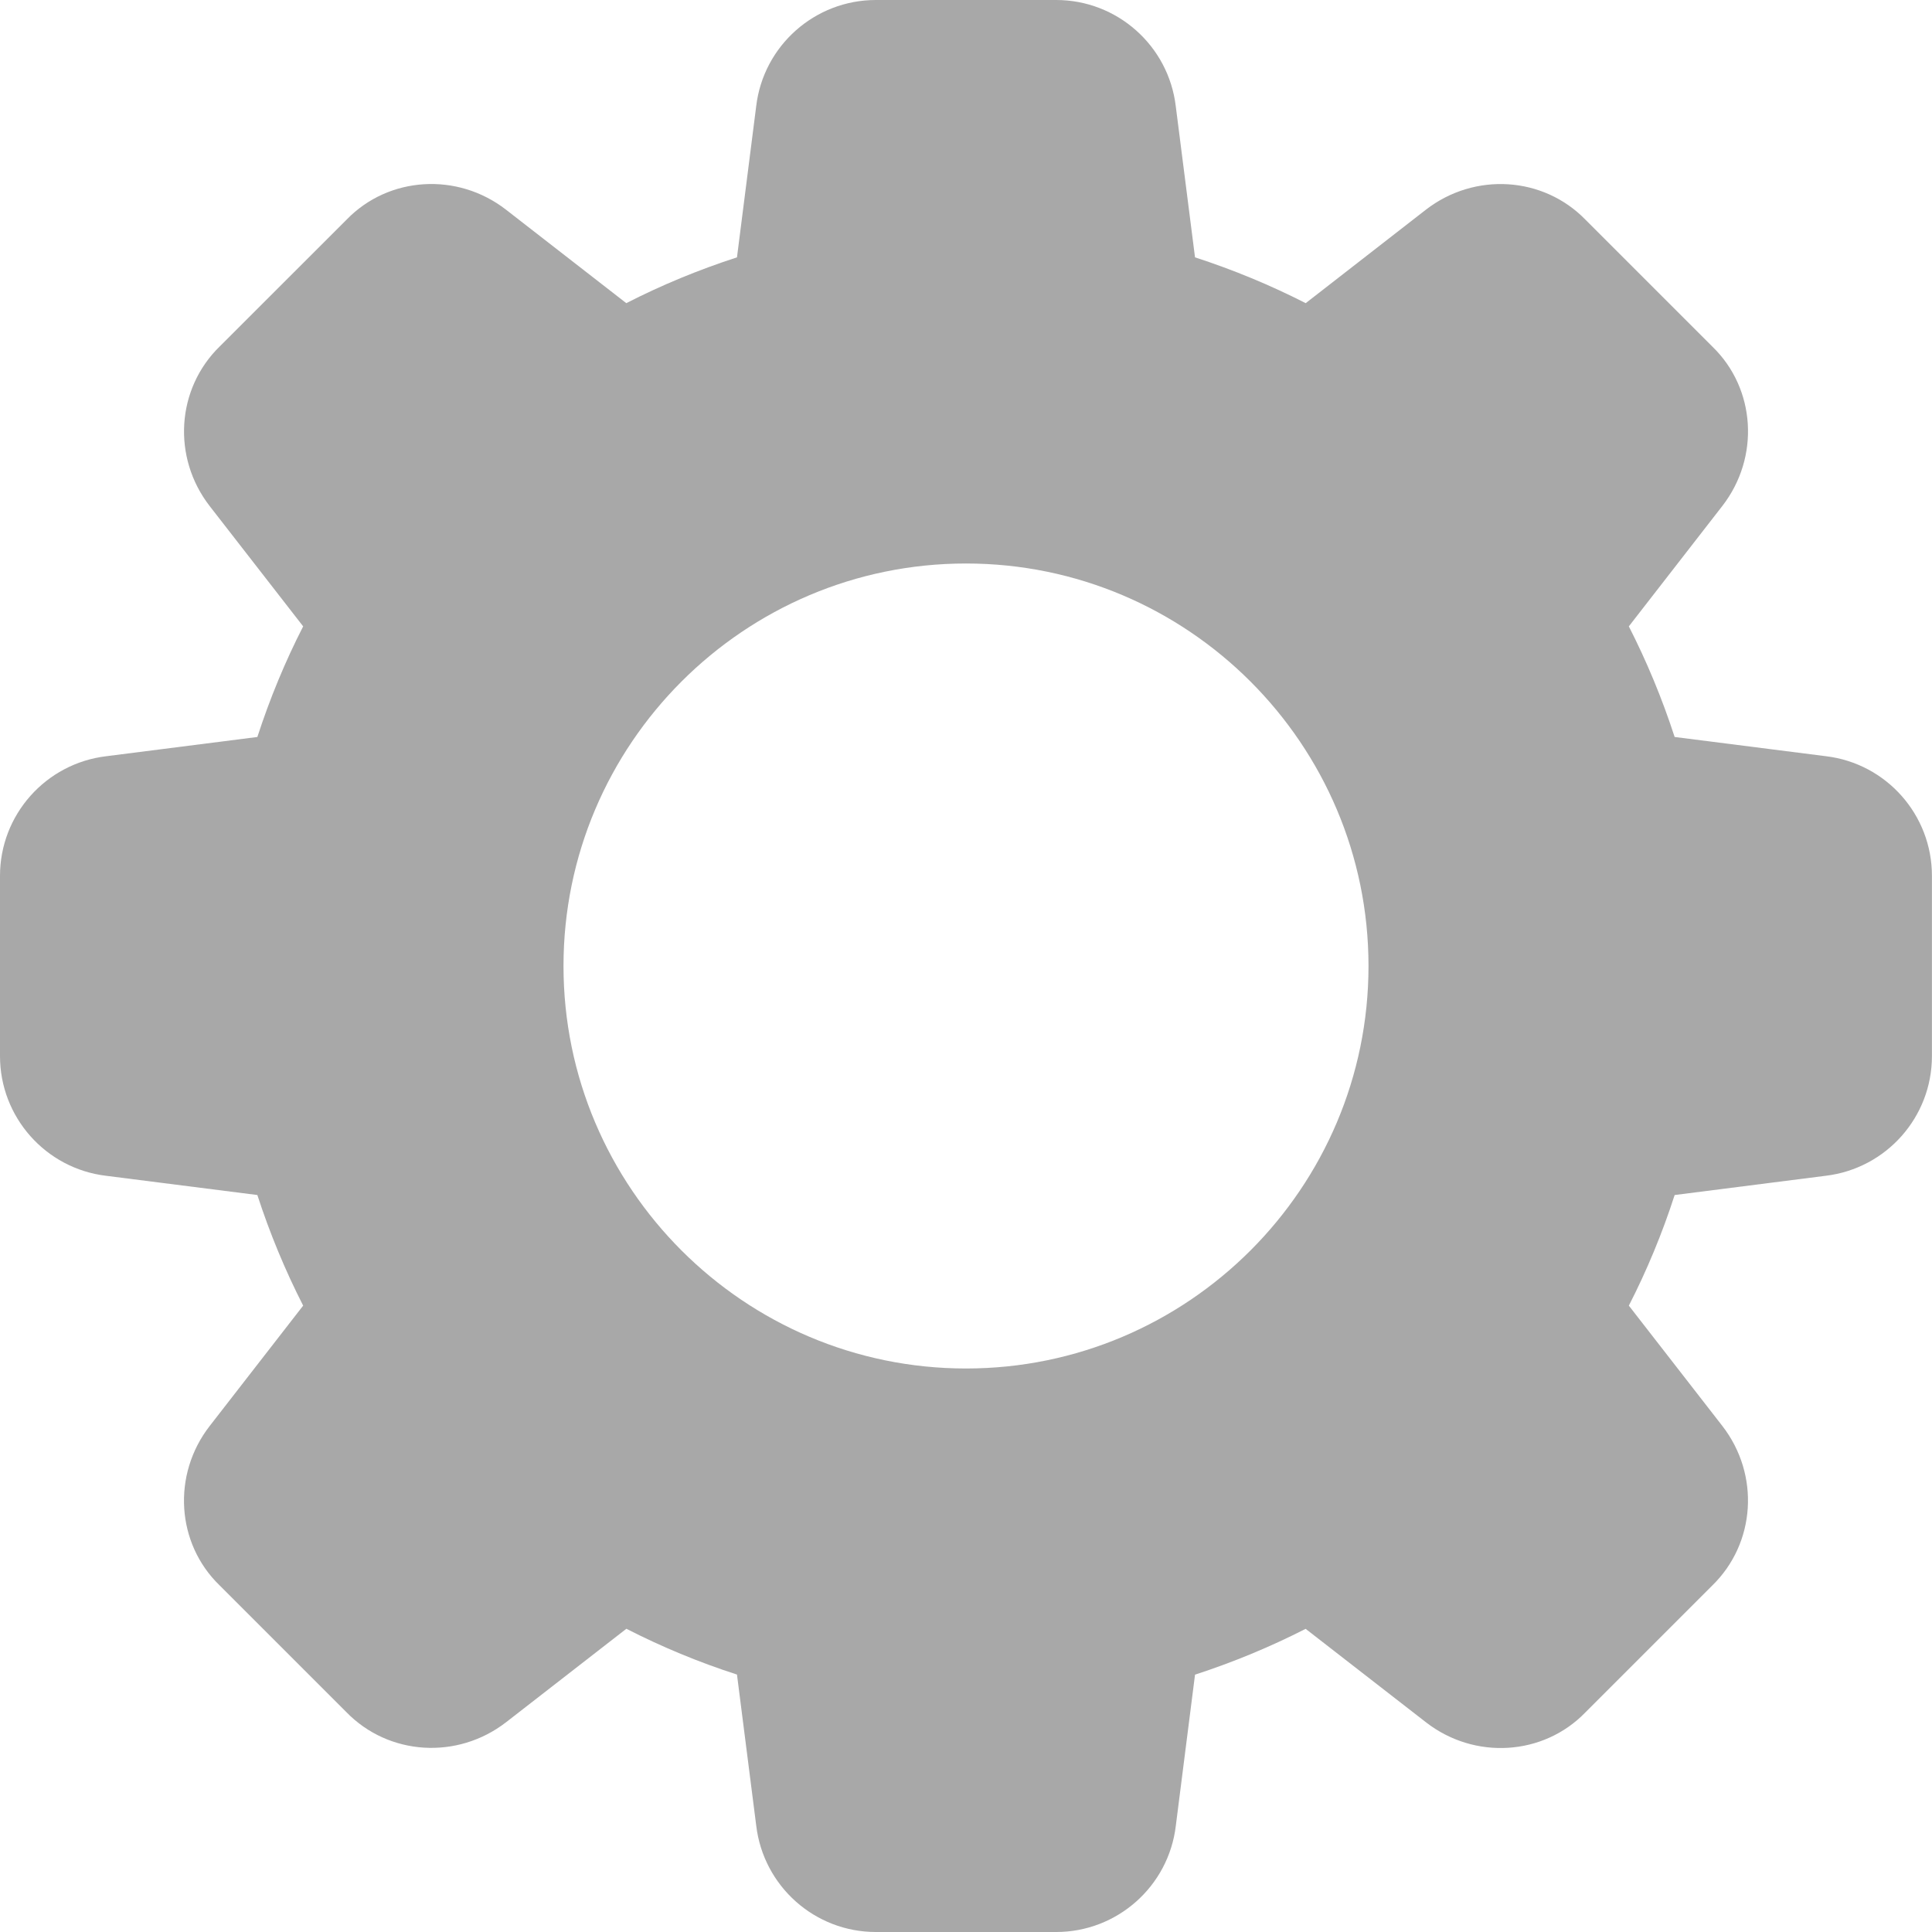 <?xml version="1.0" encoding="utf-8"?>
<!-- Generator: Adobe Illustrator 16.0.0, SVG Export Plug-In . SVG Version: 6.00 Build 0)  -->
<!DOCTYPE svg PUBLIC "-//W3C//DTD SVG 1.1//EN" "http://www.w3.org/Graphics/SVG/1.1/DTD/svg11.dtd">
<svg version="1.1" id="Layer_1" xmlns="http://www.w3.org/2000/svg" xmlns:xlink="http://www.w3.org/1999/xlink" x="0px" y="0px"
	 width="512px" height="512px" viewBox="0 0 512 512" enable-background="new 0 0 512 512" xml:space="preserve">
<path fill="#A8A8A8" d="M483.904,200.405l-40.107-5.099c-3.307-10.176-7.381-19.989-12.139-29.312l24.769-31.893
	c10.026-12.907,8.854-31.125-2.603-42.219l-33.601-33.6c-11.199-11.563-29.418-12.715-42.347-2.709l-31.851,24.768
	c-9.322-4.757-19.136-8.832-29.333-12.139l-5.099-40.042C309.675,12.096,296.043,0,279.894,0h-47.787
	c-16.149,0-29.781,12.096-31.701,28.096l-5.099,40.106c-10.197,3.307-20.011,7.36-29.333,12.139l-31.872-24.768
	c-12.886-10.005-31.104-8.854-42.219,2.603l-33.6,33.579c-11.563,11.221-12.736,29.44-2.709,42.368l24.768,31.872
	c-4.779,9.323-8.832,19.136-12.139,29.312l-40.042,5.099C12.096,202.325,0,215.958,0,232.106v47.787
	c0,16.149,12.096,29.781,28.096,31.701l40.106,5.099c3.307,10.176,7.381,19.989,12.139,29.313l-24.768,31.893
	c-10.026,12.906-8.854,31.126,2.603,42.219l33.6,33.601c11.221,11.541,29.419,12.693,42.347,2.688l31.872-24.768
	c9.323,4.778,19.136,8.853,29.312,12.139l5.099,40.021c1.92,16.107,15.552,28.203,31.701,28.203h47.787
	c16.149,0,29.781-12.096,31.701-28.096l5.099-40.106c10.176-3.308,19.989-7.382,29.313-12.139l31.893,24.768
	c12.907,10.026,31.126,8.854,42.219-2.603l33.601-33.601c11.563-11.221,12.735-29.419,2.709-42.347l-24.768-31.871
	c4.778-9.323,8.853-19.137,12.139-29.313l40.021-5.099c16.064-1.92,28.16-15.552,28.16-31.701v-47.787
	C512,215.958,499.904,202.325,483.904,200.405L483.904,200.405z M256,362.666c-58.816,0-106.667-47.85-106.667-106.666
	c0-58.816,47.851-106.667,106.667-106.667c58.816,0,106.667,47.851,106.667,106.667C362.667,314.816,314.816,362.666,256,362.666
	L256,362.666z"/>
</svg>
